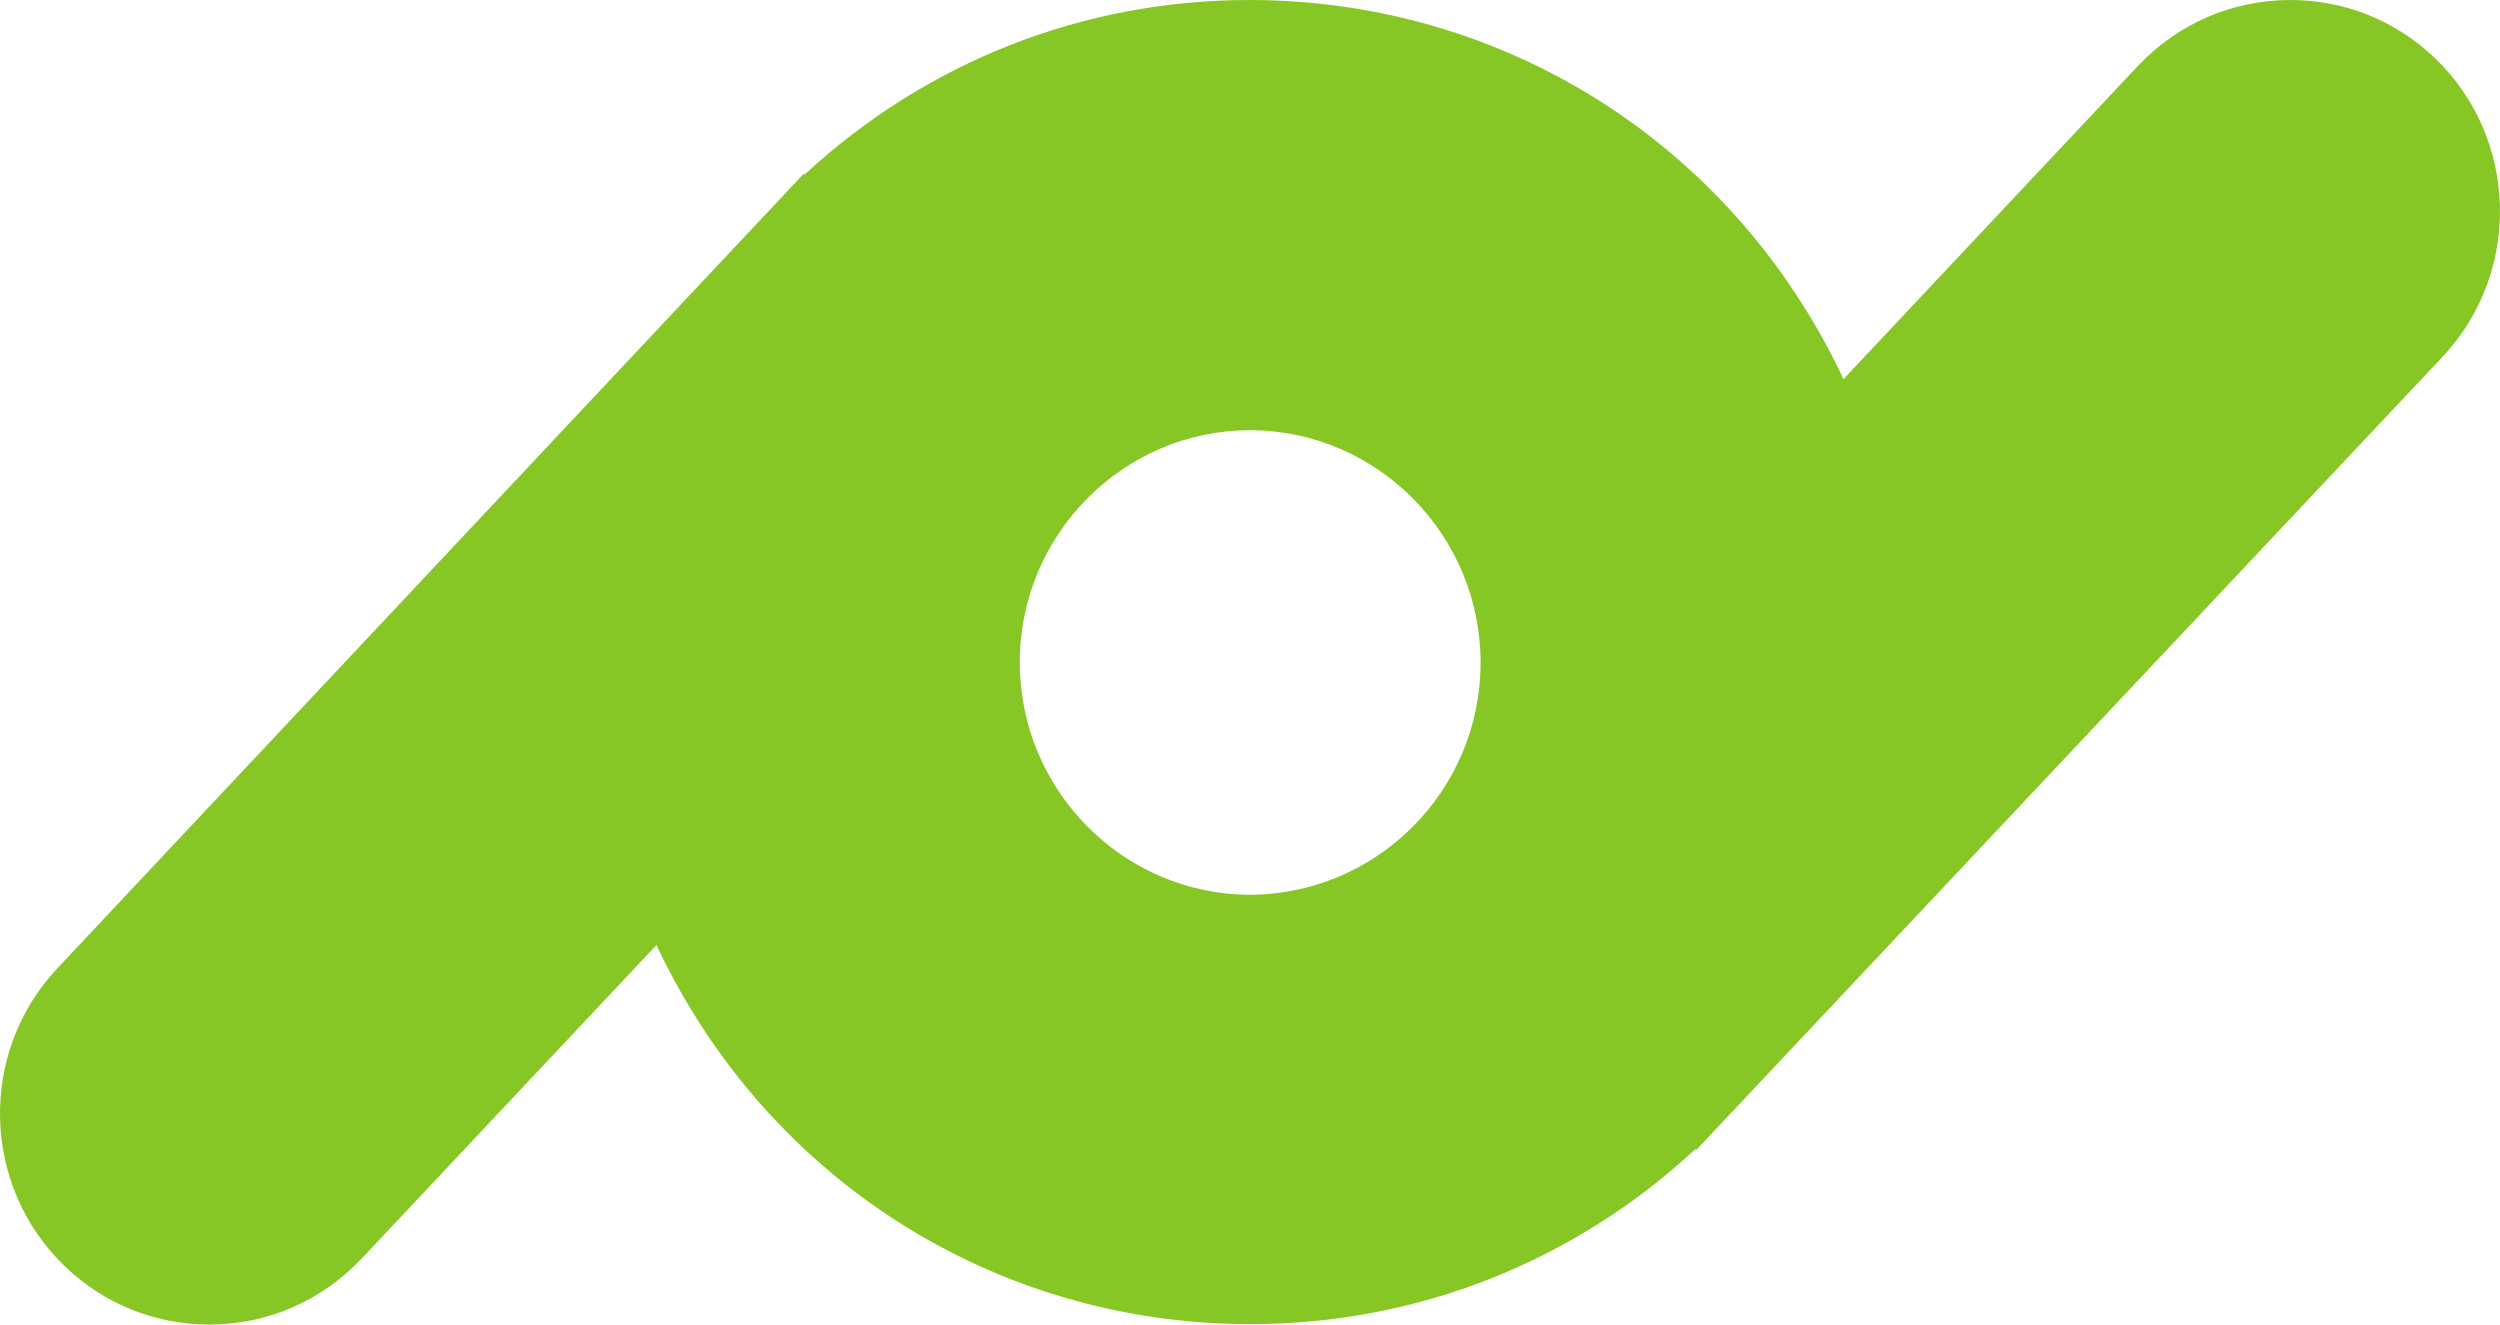 <?xml version="1.0" encoding="UTF-8" standalone="no"?>
<svg
   version="1.1"
   id="svg2"
   xml:space="preserve"
   width="313.885"
   height="166.305"
   viewBox="0 0 313.885 166.305"
   xmlns="http://www.w3.org/2000/svg"
   xmlns:svg="http://www.w3.org/2000/svg"><path
     d="m 156.938,54.017 c -15.848,0 -28.848,13.033 -28.901,29.028 -0.053,16.049 12.839,29.189 28.793,29.297 16.009,0 29.009,-13.033 29.063,-29.028 0.053,-16.049 -12.839,-29.189 -28.793,-29.297 z m -0.323,112.235 C 124.76,166.091 96.449,148.049 82.644,119.128 l -0.215,-0.484 -37.013,39.368 c -5.051,5.332 -11.819,8.293 -19.124,8.293 -6.769,0 -13.216,-2.584 -18.104,-7.269 -10.529,-10.072 -10.959,-26.875 -0.967,-37.484 L 100.908,21.812 l 0.108,0.108 C 116.326,7.756 135.988,0 156.885,0 h 0.376 c 31.856,0.161 60.167,18.204 73.972,47.124 l 0.215,0.484 37.012,-39.368 C 273.458,2.963 280.28,0 287.586,0 c 6.767,0 13.215,2.585 18.104,7.271 10.528,10.071 10.957,26.875 1.02,37.484 l -93.741,99.632 -0.108,-0.108 c -15.256,14.164 -34.972,21.973 -55.869,21.973 z"
     style="fill:#86c726;fill-opacity:1;fill-rule:nonzero;stroke:none"
     id="symbol" /></svg>
